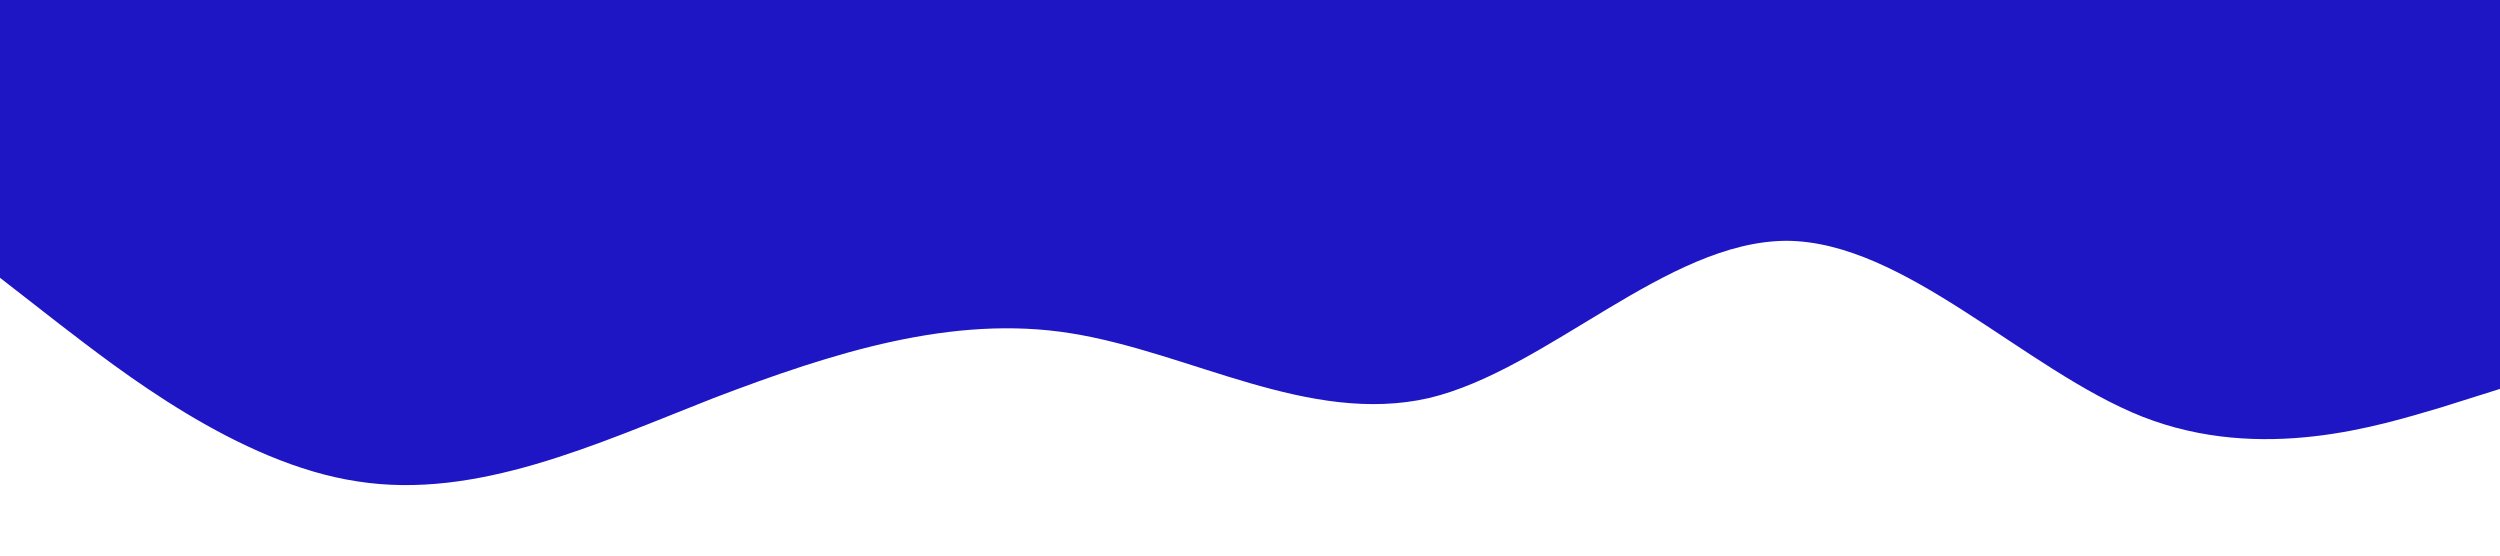 <?xml version="1.0" standalone="no"?><svg xmlns="http://www.w3.org/2000/svg" viewBox="0 0 1440 320"><path fill="#1e15c5e1" fill-opacity="1" d="M0,160L34.3,186.7C68.6,213,137,267,206,277.3C274.3,288,343,256,411,229.3C480,203,549,181,617,192C685.7,203,754,245,823,229.3C891.4,213,960,139,1029,138.7C1097.1,139,1166,213,1234,240C1302.9,267,1371,245,1406,234.7L1440,224L1440,0L1405.7,0C1371.4,0,1303,0,1234,0C1165.7,0,1097,0,1029,0C960,0,891,0,823,0C754.3,0,686,0,617,0C548.6,0,480,0,411,0C342.9,0,274,0,206,0C137.1,0,69,0,34,0L0,0Z"></path></svg>